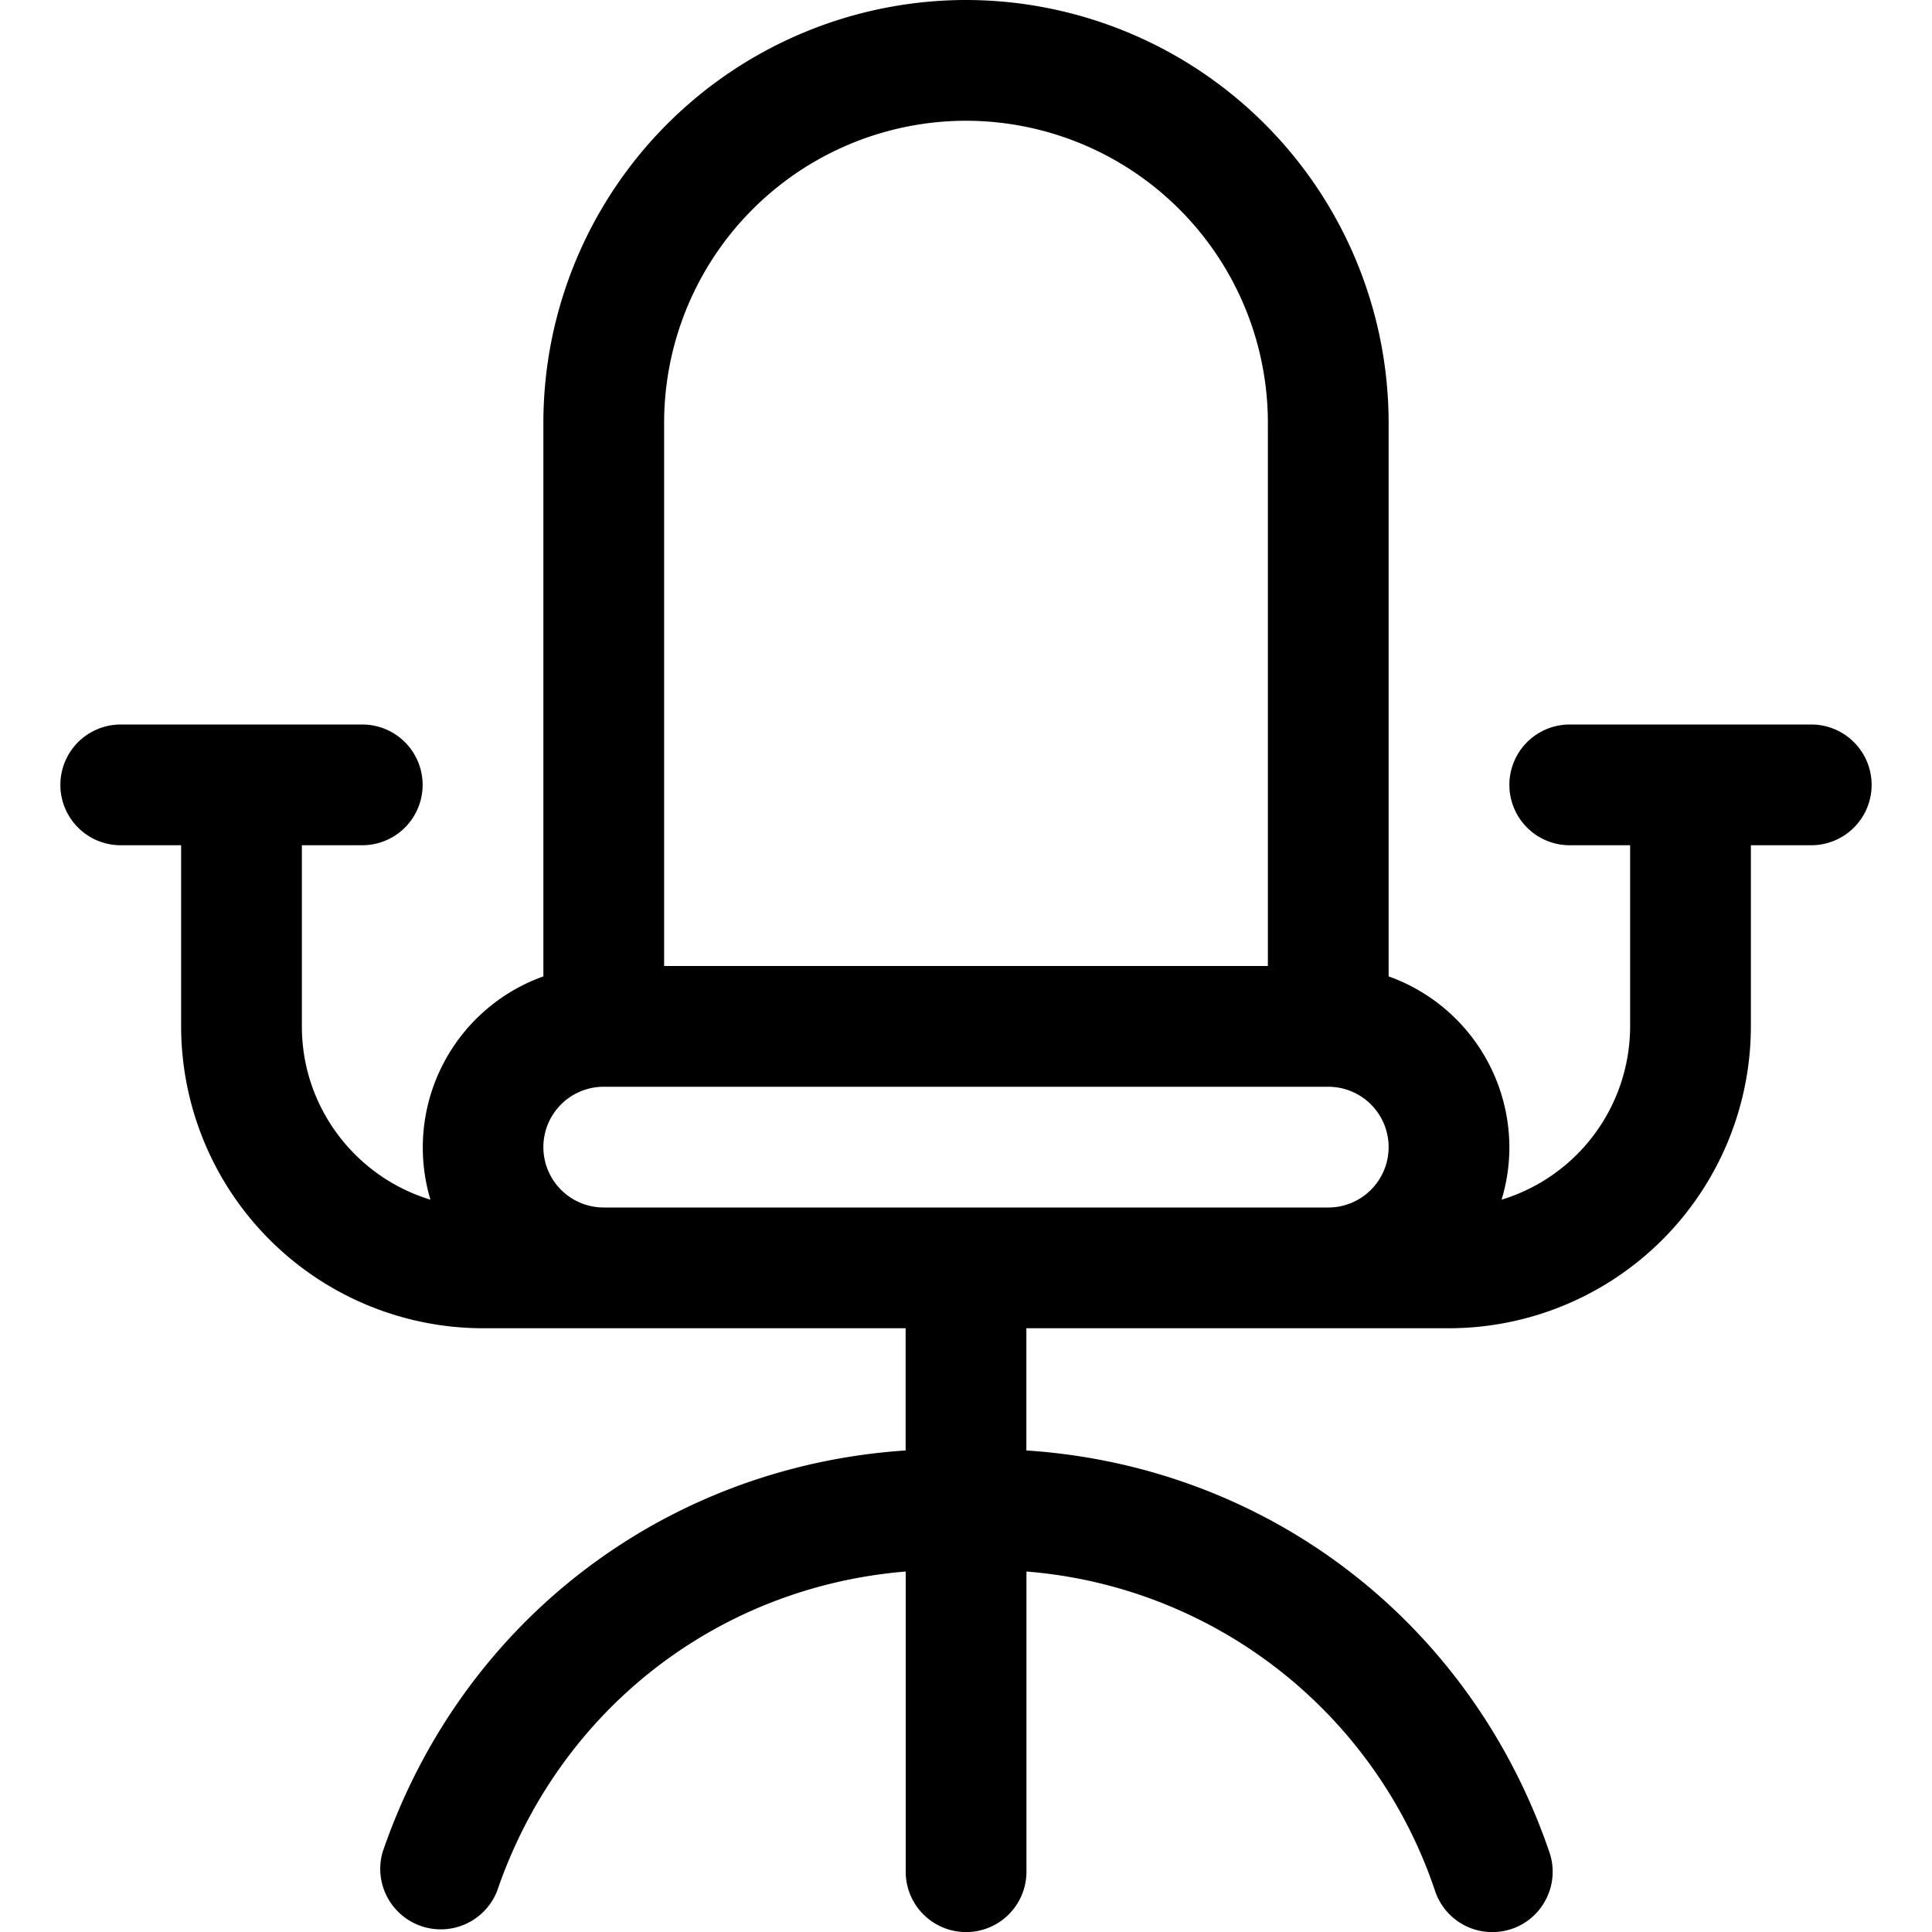<svg xmlns="http://www.w3.org/2000/svg" viewBox="0 0 24 24"><path d="M18.537 24.001a.748.748 0 01-.709-.508 5.844 5.844 0 00-5.077-3.971v3.729a.75.75 0 01-1.5 0v-3.729c-2.339.193-4.307 1.719-5.077 3.972a.752.752 0 01-1.421-.487c.979-2.864 3.505-4.789 6.497-4.989V16.5H6a3.754 3.754 0 01-3.75-3.75V10.5H1.5a.75.75 0 010-1.5h3a.75.75 0 010 1.5h-.75v2.25c0 1.014.674 1.873 1.597 2.153a2.258 2.258 0 011.403-2.774V5.25A5.256 5.256 0 0112 0a5.256 5.256 0 015.25 5.25v6.879a2.26 2.26 0 011.5 2.121c0 .224-.033.443-.097.653a2.254 2.254 0 001.597-2.153V10.5h-.75a.75.75 0 010-1.5h3a.75.75 0 010 1.5h-.75v2.25A3.754 3.754 0 0118 16.5h-5.25v1.518c2.99.197 5.516 2.123 6.497 4.99a.746.746 0 01-.036.573.745.745 0 01-.674.42zM7.5 13.5a.75.75 0 000 1.5h9a.75.75 0 000-1.5h-9zm8.25-1.5V5.25A3.754 3.754 0 0012 1.5a3.754 3.754 0 00-3.75 3.75V12h7.5z"/></svg>